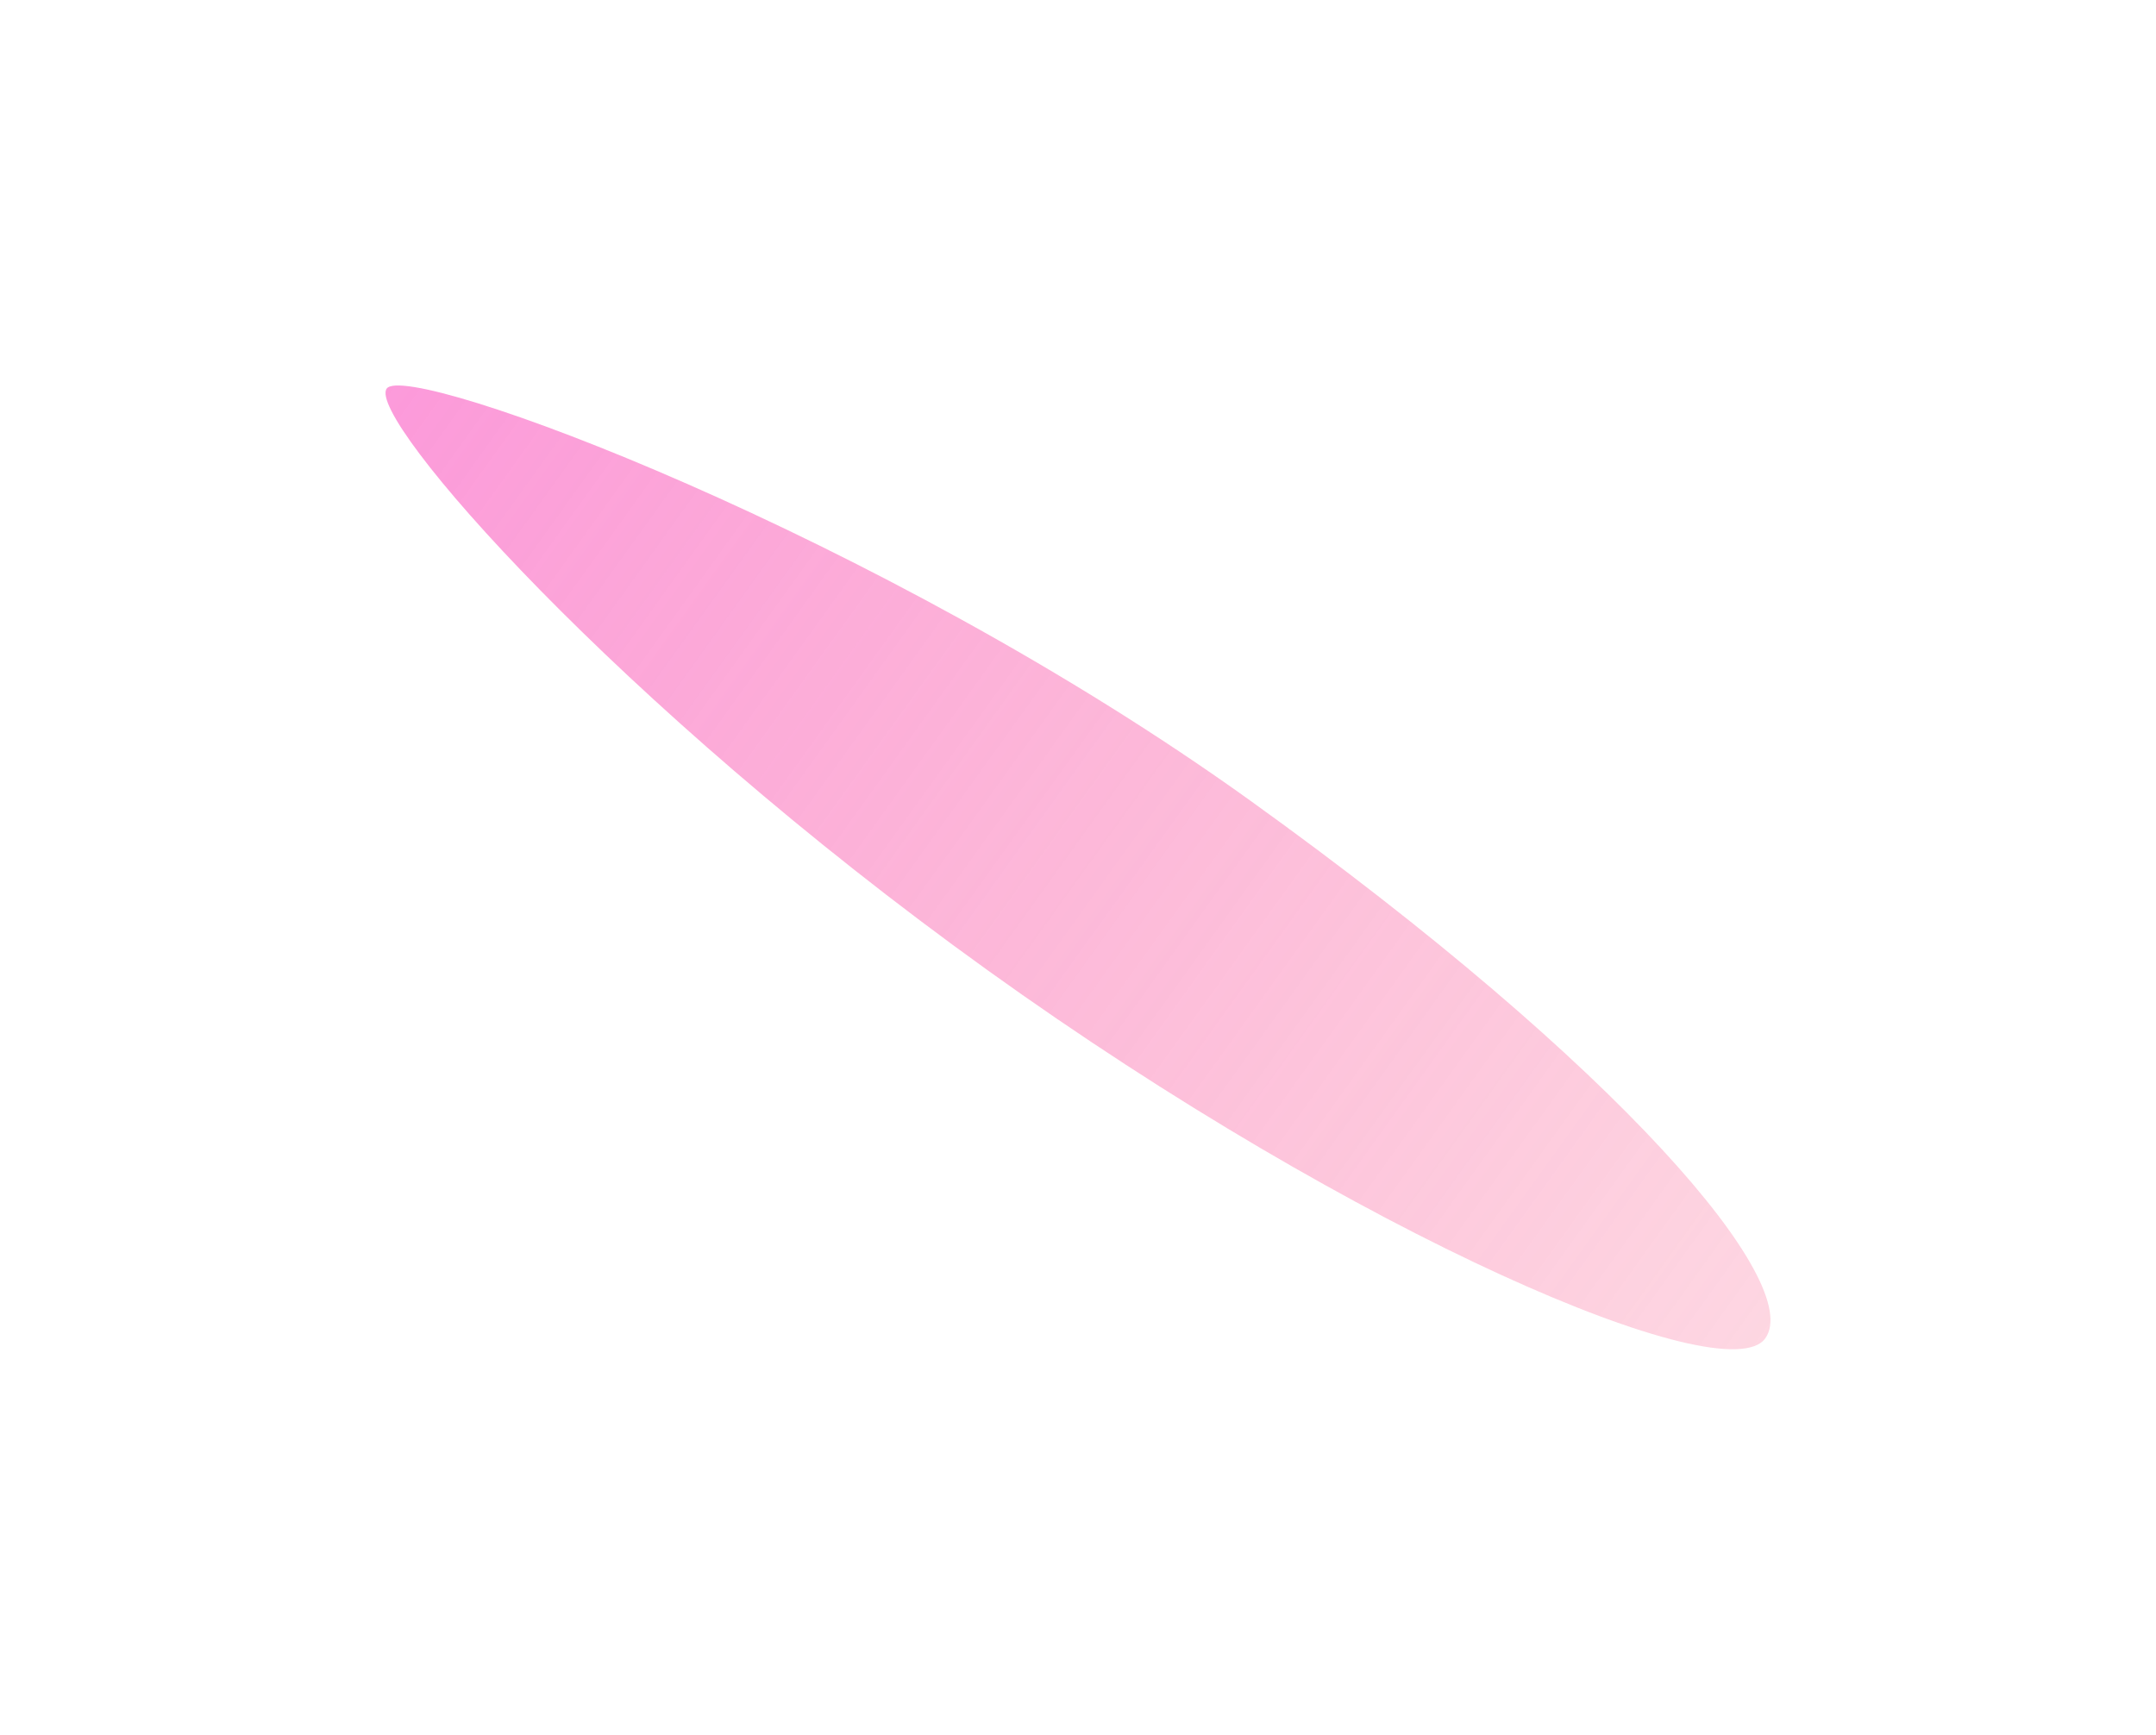 <svg width="1677.7" height="1350.02" viewBox="0 0 1677.7 1350.02" fill="none" xmlns="http://www.w3.org/2000/svg" xmlns:xlink="http://www.w3.org/1999/xlink">
	<desc>
			Created with Pixso.
	</desc>
	<defs>
		<filter id="filter_1_5905_dd" x="0" y="0" width="1677.7" height="1350.02" filterUnits="userSpaceOnUse" color-interpolation-filters="sRGB">
			<feFlood flood-opacity="0" result="BackgroundImageFix"/>
			<feBlend mode="normal" in="SourceGraphic" in2="BackgroundImageFix" result="shape"/>
			<feGaussianBlur stdDeviation="100" result="effect_layerBlur_1"/>
		</filter>
		<linearGradient x1="311.631" y1="287.494" x2="1369.497" y2="1047.326" id="paint_linear_1_5905_0" gradientUnits="userSpaceOnUse">
			<stop stop-color="#F947BC"/>
			<stop offset="1" stop-color="#F9477C" stop-opacity="0.4"/>
		</linearGradient>
	</defs>
	<g opacity="0.55" filter="url(#filter_1_5905_dd)">
		<path id="Dot Light" d="M972.73 622.93C1261.56 830.39 1404.2 999 1373.64 1041.56C1343.07 1084.12 1057.4 962.56 768.56 755.1C479.72 547.64 284.87 324.74 300.92 302.4C316.96 280.06 683.89 415.46 972.73 622.93Z" fill="url(#paint_linear_1_5905_0)" fill-opacity="1" fill-rule="nonzero"/>
	</g>
</svg>
